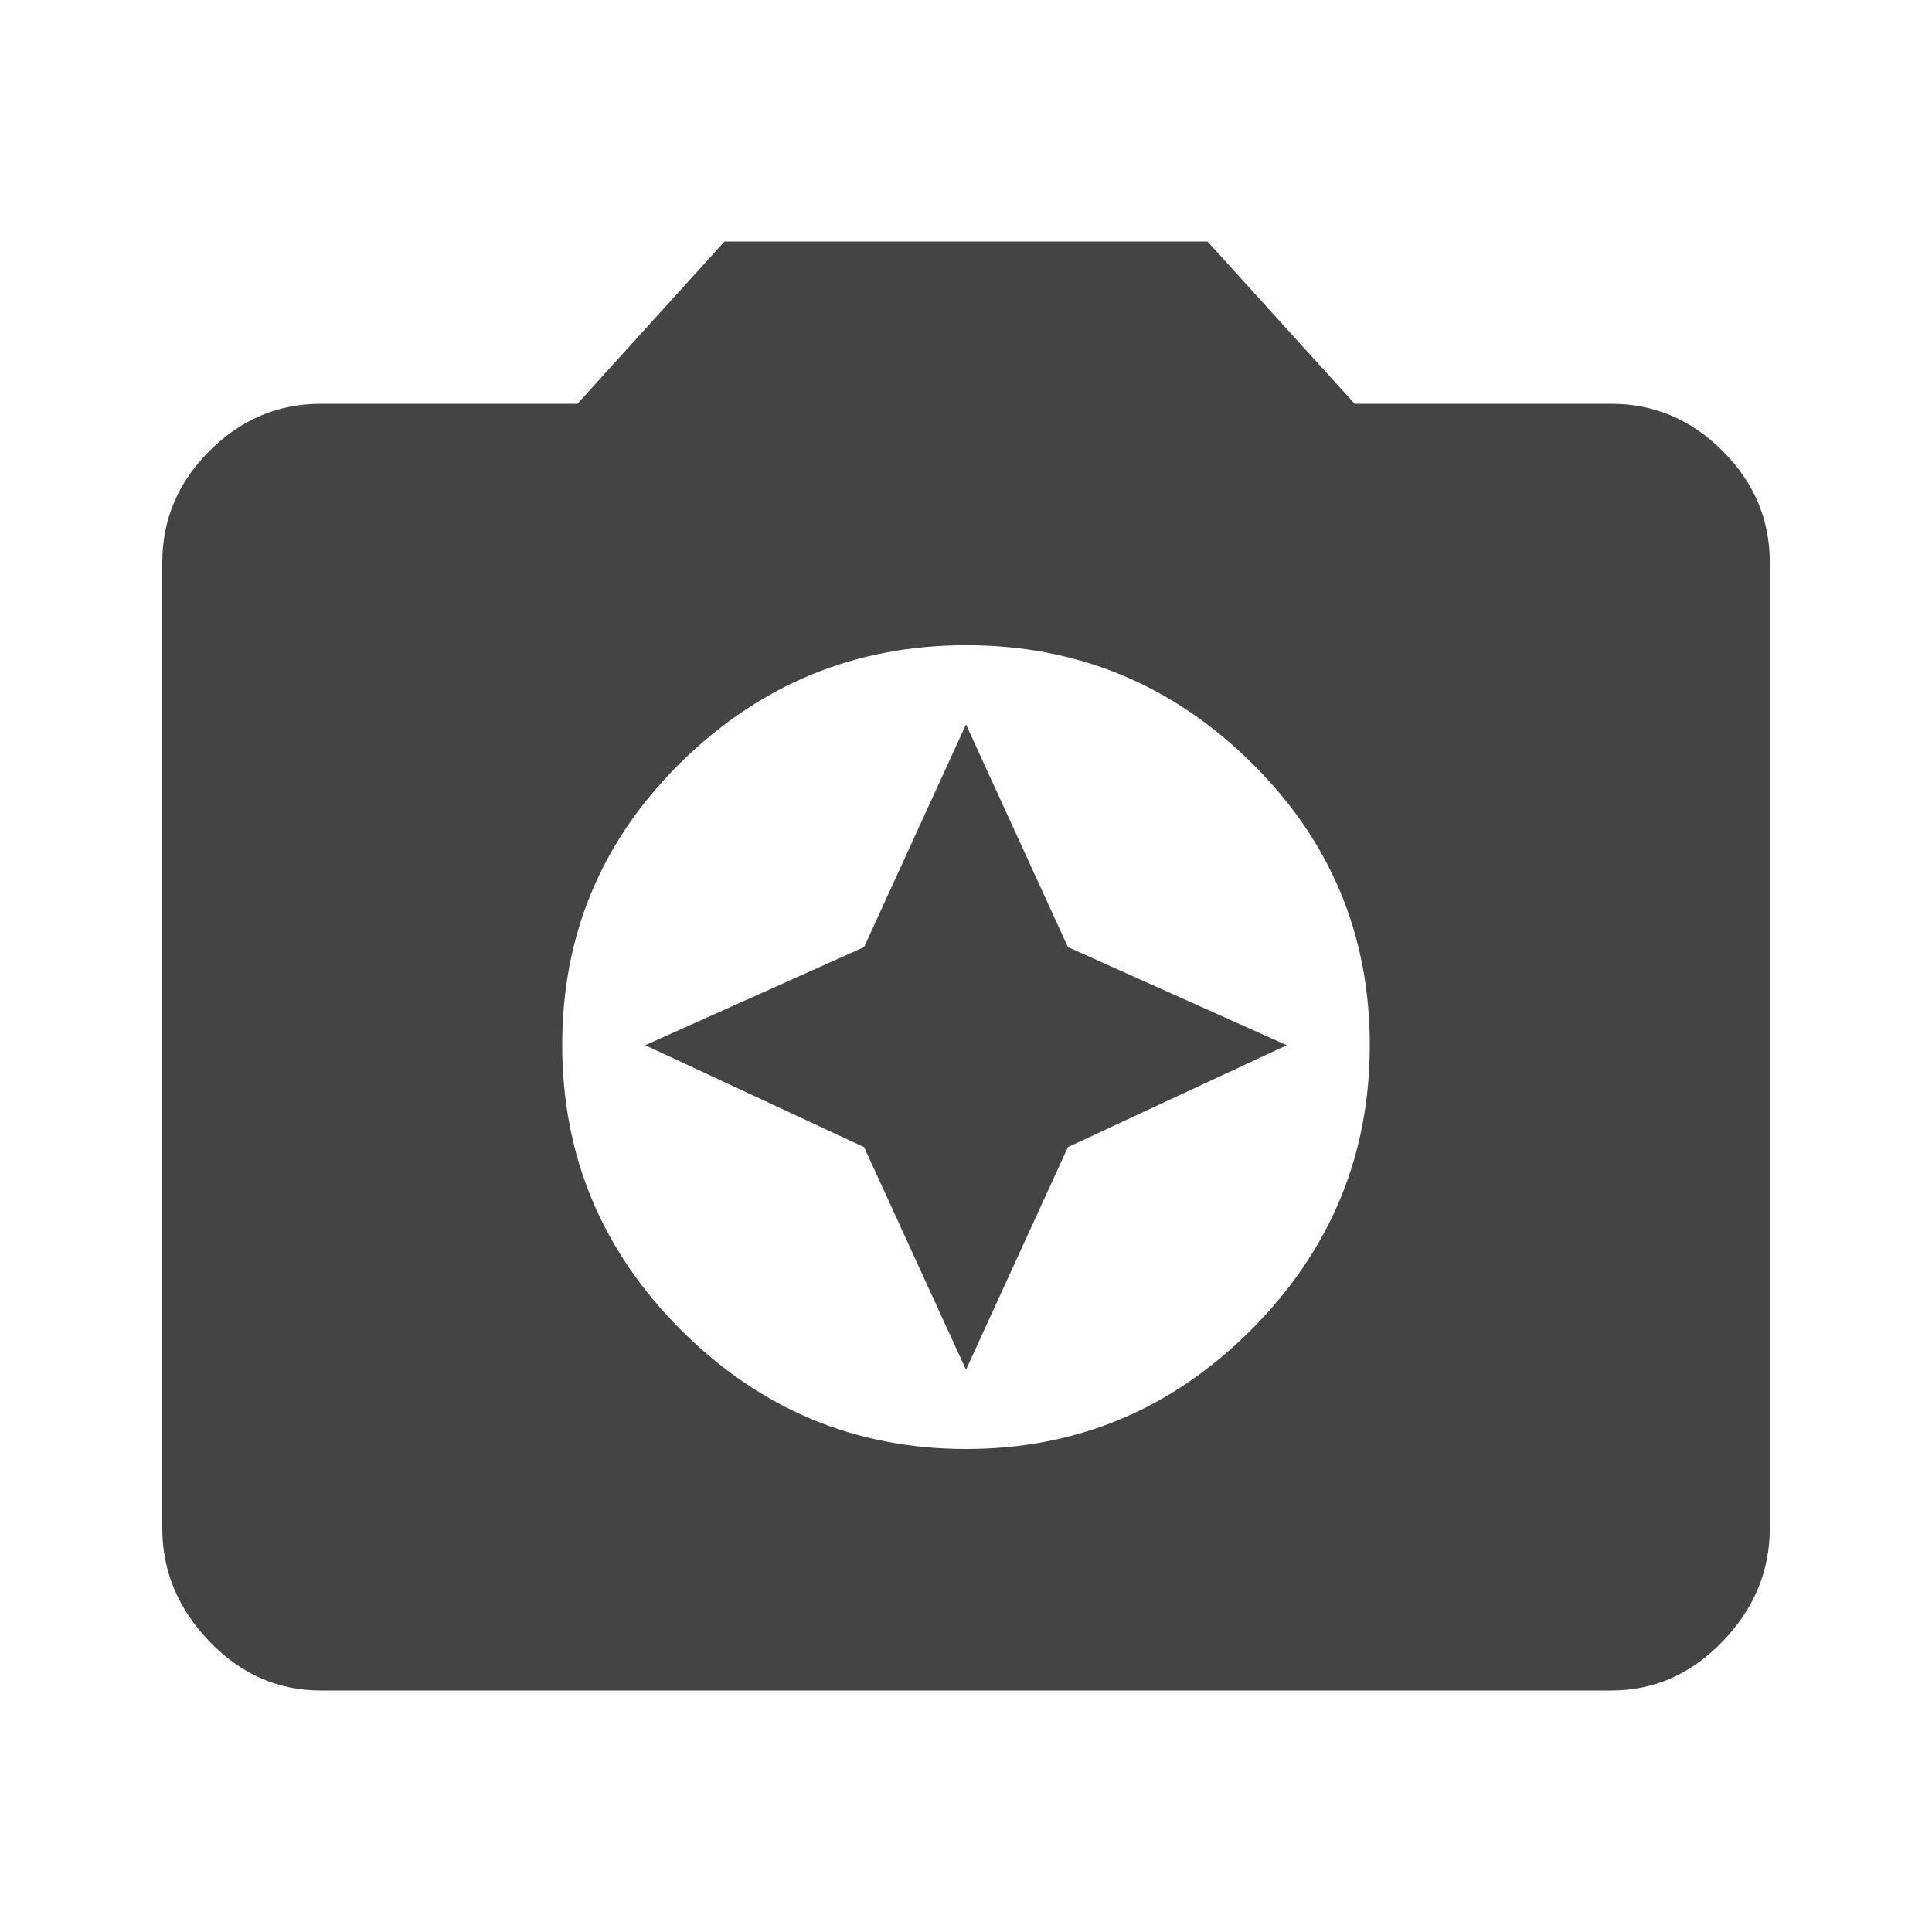 <?xml version="1.0" encoding="utf-8"?>
<!-- Generated by IcoMoon.io -->
<!DOCTYPE svg PUBLIC "-//W3C//DTD SVG 1.1//EN" "http://www.w3.org/Graphics/SVG/1.1/DTD/svg11.dtd">
<svg version="1.1" xmlns="http://www.w3.org/2000/svg" xmlns:xlink="http://www.w3.org/1999/xlink" width="24" height="24" viewBox="0 0 24 24">
<path fill="#444444" d="M12 17.016l-1.266-2.766-2.719-1.266 2.719-1.219 1.266-2.766 1.266 2.766 2.719 1.219-2.719 1.266zM12 18q2.063 0 3.539-1.477t1.477-3.539-1.477-3.516-3.539-1.453-3.539 1.453-1.477 3.516 1.477 3.539 3.539 1.477zM9 3h6l1.828 2.016h3.188q0.797 0 1.383 0.586t0.586 1.383v12q0 0.797-0.586 1.406t-1.383 0.609h-16.031q-0.797 0-1.383-0.609t-0.586-1.406v-12q0-0.797 0.586-1.383t1.383-0.586h3.188z"></path>
</svg>
